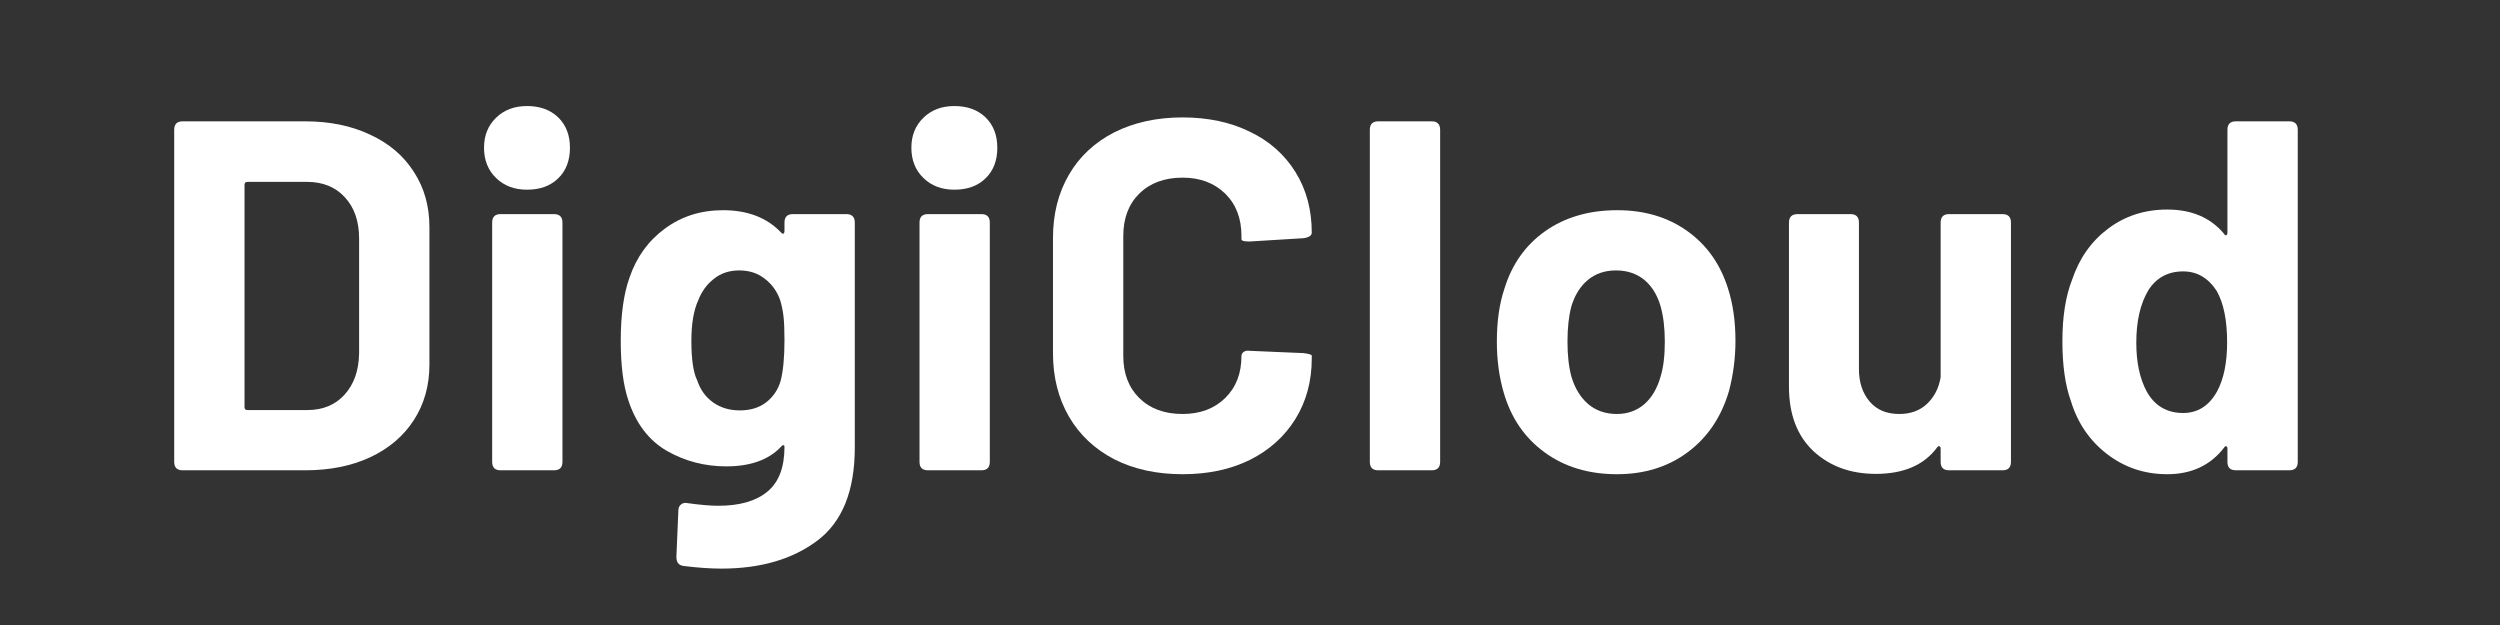 <svg xmlns="http://www.w3.org/2000/svg" xmlns:xlink="http://www.w3.org/1999/xlink" width="160" zoomAndPan="magnify" viewBox="0 0 120 30" height="40" preserveAspectRatio="xMidYMid meet" version="1.2"><rect x="0" y="0" width="120" height="30" fill="#333333" stroke="none"/><defs/><g id="3c02041138"><g style="fill:#ffffff;fill-opacity:1;"><g transform="translate(6.909, 22.574)"><path style="stroke:none" d="M 1.859 0 C 1.586 0 1.453 -0.133 1.453 -0.406 L 1.453 -16.344 C 1.453 -16.613 1.586 -16.75 1.859 -16.75 L 7.734 -16.75 C 8.922 -16.75 9.961 -16.535 10.859 -16.109 C 11.766 -15.691 12.461 -15.098 12.953 -14.328 C 13.453 -13.566 13.703 -12.68 13.703 -11.672 L 13.703 -5.078 C 13.703 -4.066 13.453 -3.176 12.953 -2.406 C 12.461 -1.645 11.766 -1.051 10.859 -0.625 C 9.961 -0.207 8.922 0 7.734 0 Z M 4.828 -3.031 C 4.828 -2.938 4.875 -2.891 4.969 -2.891 L 7.844 -2.891 C 8.582 -2.891 9.176 -3.133 9.625 -3.625 C 10.082 -4.125 10.316 -4.789 10.328 -5.625 L 10.328 -11.125 C 10.328 -11.957 10.098 -12.617 9.641 -13.109 C 9.191 -13.598 8.586 -13.844 7.828 -13.844 L 4.969 -13.844 C 4.875 -13.844 4.828 -13.797 4.828 -13.703 Z M 4.828 -3.031 "/></g></g><g style="fill:#ffffff;fill-opacity:1;"><g transform="translate(22.186, 22.574)"><path style="stroke:none" d="M 3.109 -13.469 C 2.504 -13.469 2.008 -13.656 1.625 -14.031 C 1.238 -14.406 1.047 -14.891 1.047 -15.484 C 1.047 -16.066 1.238 -16.547 1.625 -16.922 C 2.008 -17.297 2.504 -17.484 3.109 -17.484 C 3.734 -17.484 4.234 -17.301 4.609 -16.938 C 4.984 -16.57 5.172 -16.086 5.172 -15.484 C 5.172 -14.867 4.984 -14.379 4.609 -14.016 C 4.234 -13.648 3.734 -13.469 3.109 -13.469 Z M 1.844 0 C 1.57 0 1.438 -0.133 1.438 -0.406 L 1.438 -11.891 C 1.438 -12.16 1.57 -12.297 1.844 -12.297 L 4.406 -12.297 C 4.676 -12.297 4.812 -12.16 4.812 -11.891 L 4.812 -0.406 C 4.812 -0.133 4.676 0 4.406 0 Z M 1.844 0 "/></g></g><g style="fill:#ffffff;fill-opacity:1;"><g transform="translate(28.905, 22.574)"><path style="stroke:none" d="M 8.75 -11.891 C 8.75 -12.16 8.883 -12.297 9.156 -12.297 L 11.719 -12.297 C 11.988 -12.297 12.125 -12.16 12.125 -11.891 L 12.125 -1.094 C 12.125 0.988 11.523 2.477 10.328 3.375 C 9.141 4.27 7.602 4.719 5.719 4.719 C 5.188 4.719 4.586 4.676 3.922 4.594 C 3.68 4.57 3.562 4.426 3.562 4.156 L 3.656 1.938 C 3.656 1.812 3.695 1.711 3.781 1.641 C 3.875 1.566 3.984 1.547 4.109 1.578 C 4.703 1.66 5.191 1.703 5.578 1.703 C 6.598 1.703 7.379 1.477 7.922 1.031 C 8.473 0.582 8.75 -0.133 8.75 -1.125 C 8.75 -1.176 8.734 -1.203 8.703 -1.203 C 8.672 -1.211 8.633 -1.191 8.594 -1.141 C 8 -0.504 7.117 -0.188 5.953 -0.188 C 4.922 -0.188 3.969 -0.438 3.094 -0.938 C 2.227 -1.445 1.613 -2.258 1.25 -3.375 C 1.008 -4.102 0.891 -5.051 0.891 -6.219 C 0.891 -7.457 1.031 -8.469 1.312 -9.25 C 1.645 -10.227 2.207 -11.008 3 -11.594 C 3.801 -12.188 4.734 -12.484 5.797 -12.484 C 6.984 -12.484 7.914 -12.125 8.594 -11.406 C 8.633 -11.363 8.672 -11.348 8.703 -11.359 C 8.734 -11.379 8.75 -11.422 8.75 -11.484 Z M 8.562 -4.281 C 8.688 -4.758 8.75 -5.414 8.75 -6.25 C 8.75 -6.738 8.734 -7.117 8.703 -7.391 C 8.672 -7.66 8.617 -7.914 8.547 -8.156 C 8.398 -8.582 8.156 -8.926 7.812 -9.188 C 7.477 -9.457 7.066 -9.594 6.578 -9.594 C 6.098 -9.594 5.691 -9.457 5.359 -9.188 C 5.023 -8.926 4.773 -8.582 4.609 -8.156 C 4.391 -7.676 4.281 -7.031 4.281 -6.219 C 4.281 -5.32 4.375 -4.688 4.562 -4.312 C 4.707 -3.875 4.957 -3.523 5.312 -3.266 C 5.676 -3.004 6.109 -2.875 6.609 -2.875 C 7.117 -2.875 7.539 -3.004 7.875 -3.266 C 8.207 -3.523 8.438 -3.863 8.562 -4.281 Z M 8.562 -4.281 "/></g></g><g style="fill:#ffffff;fill-opacity:1;"><g transform="translate(42.699, 22.574)"><path style="stroke:none" d="M 3.109 -13.469 C 2.504 -13.469 2.008 -13.656 1.625 -14.031 C 1.238 -14.406 1.047 -14.891 1.047 -15.484 C 1.047 -16.066 1.238 -16.547 1.625 -16.922 C 2.008 -17.297 2.504 -17.484 3.109 -17.484 C 3.734 -17.484 4.234 -17.301 4.609 -16.938 C 4.984 -16.57 5.172 -16.086 5.172 -15.484 C 5.172 -14.867 4.984 -14.379 4.609 -14.016 C 4.234 -13.648 3.734 -13.469 3.109 -13.469 Z M 1.844 0 C 1.57 0 1.438 -0.133 1.438 -0.406 L 1.438 -11.891 C 1.438 -12.16 1.57 -12.297 1.844 -12.297 L 4.406 -12.297 C 4.676 -12.297 4.812 -12.16 4.812 -11.891 L 4.812 -0.406 C 4.812 -0.133 4.676 0 4.406 0 Z M 1.844 0 "/></g></g><g style="fill:#ffffff;fill-opacity:1;"><g transform="translate(49.418, 22.574)"><path style="stroke:none" d="M 7.344 0.188 C 6.102 0.188 5.008 -0.051 4.062 -0.531 C 3.125 -1.02 2.398 -1.703 1.891 -2.578 C 1.379 -3.461 1.125 -4.477 1.125 -5.625 L 1.125 -11.141 C 1.125 -12.297 1.379 -13.312 1.891 -14.188 C 2.398 -15.062 3.125 -15.738 4.062 -16.219 C 5.008 -16.695 6.102 -16.938 7.344 -16.938 C 8.57 -16.938 9.648 -16.707 10.578 -16.25 C 11.516 -15.801 12.242 -15.156 12.766 -14.312 C 13.285 -13.477 13.547 -12.508 13.547 -11.406 C 13.547 -11.27 13.414 -11.18 13.156 -11.141 L 10.594 -10.984 L 10.5 -10.984 C 10.281 -10.984 10.172 -11.02 10.172 -11.094 L 10.172 -11.25 C 10.172 -12.094 9.91 -12.77 9.391 -13.281 C 8.867 -13.789 8.188 -14.047 7.344 -14.047 C 6.477 -14.047 5.785 -13.789 5.266 -13.281 C 4.754 -12.77 4.5 -12.094 4.5 -11.25 L 4.5 -5.484 C 4.5 -4.648 4.754 -3.977 5.266 -3.469 C 5.785 -2.957 6.477 -2.703 7.344 -2.703 C 8.188 -2.703 8.867 -2.957 9.391 -3.469 C 9.91 -3.977 10.172 -4.648 10.172 -5.484 C 10.172 -5.555 10.203 -5.617 10.266 -5.672 C 10.336 -5.734 10.441 -5.754 10.578 -5.734 L 13.141 -5.625 C 13.41 -5.594 13.547 -5.551 13.547 -5.5 L 13.547 -5.375 C 13.547 -4.281 13.285 -3.312 12.766 -2.469 C 12.242 -1.625 11.516 -0.969 10.578 -0.5 C 9.648 -0.039 8.57 0.188 7.344 0.188 Z M 7.344 0.188 "/></g></g><g style="fill:#ffffff;fill-opacity:1;"><g transform="translate(64.455, 22.574)"><path style="stroke:none" d="M 1.703 0 C 1.43 0 1.297 -0.133 1.297 -0.406 L 1.297 -16.344 C 1.297 -16.613 1.43 -16.75 1.703 -16.75 L 4.266 -16.75 C 4.535 -16.75 4.672 -16.613 4.672 -16.344 L 4.672 -0.406 C 4.672 -0.133 4.535 0 4.266 0 Z M 1.703 0 "/></g></g><g style="fill:#ffffff;fill-opacity:1;"><g transform="translate(70.911, 22.574)"><path style="stroke:none" d="M 6.703 0.188 C 5.348 0.188 4.191 -0.16 3.234 -0.859 C 2.273 -1.555 1.617 -2.516 1.266 -3.734 C 1.047 -4.484 0.938 -5.297 0.938 -6.172 C 0.938 -7.141 1.055 -7.984 1.297 -8.703 C 1.66 -9.891 2.316 -10.816 3.266 -11.484 C 4.211 -12.148 5.363 -12.484 6.719 -12.484 C 8.031 -12.484 9.148 -12.148 10.078 -11.484 C 11.016 -10.816 11.664 -9.898 12.031 -8.734 C 12.27 -7.992 12.391 -7.156 12.391 -6.219 C 12.391 -5.383 12.285 -4.578 12.078 -3.797 C 11.711 -2.555 11.055 -1.582 10.109 -0.875 C 9.16 -0.164 8.023 0.188 6.703 0.188 Z M 6.703 -2.703 C 7.211 -2.703 7.648 -2.859 8.016 -3.172 C 8.379 -3.492 8.641 -3.938 8.797 -4.5 C 8.93 -4.926 9 -5.484 9 -6.172 C 9 -6.836 8.93 -7.406 8.797 -7.875 C 8.641 -8.414 8.379 -8.836 8.016 -9.141 C 7.648 -9.441 7.195 -9.594 6.656 -9.594 C 6.125 -9.594 5.676 -9.441 5.312 -9.141 C 4.945 -8.836 4.68 -8.414 4.516 -7.875 C 4.391 -7.406 4.328 -6.836 4.328 -6.172 C 4.328 -5.516 4.391 -4.957 4.516 -4.5 C 4.68 -3.938 4.953 -3.492 5.328 -3.172 C 5.703 -2.859 6.16 -2.703 6.703 -2.703 Z M 6.703 -2.703 "/></g></g><g style="fill:#ffffff;fill-opacity:1;"><g transform="translate(84.729, 22.574)"><path style="stroke:none" d="M 8.422 -11.891 C 8.422 -12.16 8.555 -12.297 8.828 -12.297 L 11.391 -12.297 C 11.66 -12.297 11.797 -12.16 11.797 -11.891 L 11.797 -0.406 C 11.797 -0.133 11.66 0 11.391 0 L 8.828 0 C 8.555 0 8.422 -0.133 8.422 -0.406 L 8.422 -1.047 C 8.422 -1.109 8.398 -1.145 8.359 -1.156 C 8.316 -1.164 8.281 -1.145 8.25 -1.094 C 7.625 -0.25 6.645 0.172 5.312 0.172 C 4.102 0.172 3.102 -0.191 2.312 -0.922 C 1.531 -1.66 1.141 -2.691 1.141 -4.016 L 1.141 -11.891 C 1.141 -12.16 1.281 -12.297 1.562 -12.297 L 4.094 -12.297 C 4.363 -12.297 4.5 -12.16 4.5 -11.891 L 4.5 -4.859 C 4.5 -4.223 4.672 -3.703 5.016 -3.297 C 5.359 -2.898 5.832 -2.703 6.438 -2.703 C 6.977 -2.703 7.422 -2.863 7.766 -3.188 C 8.117 -3.52 8.336 -3.945 8.422 -4.469 Z M 8.422 -11.891 "/></g></g><g style="fill:#ffffff;fill-opacity:1;"><g transform="translate(98.261, 22.574)"><path style="stroke:none" d="M 8.656 -16.344 C 8.656 -16.613 8.789 -16.75 9.062 -16.75 L 11.625 -16.75 C 11.895 -16.75 12.031 -16.613 12.031 -16.344 L 12.031 -0.406 C 12.031 -0.133 11.895 0 11.625 0 L 9.062 0 C 8.789 0 8.656 -0.133 8.656 -0.406 L 8.656 -1.047 C 8.656 -1.109 8.633 -1.145 8.594 -1.156 C 8.562 -1.164 8.531 -1.145 8.5 -1.094 C 7.844 -0.238 6.93 0.188 5.766 0.188 C 4.68 0.188 3.719 -0.133 2.875 -0.781 C 2.039 -1.426 1.461 -2.273 1.141 -3.328 C 0.867 -4.086 0.734 -5.047 0.734 -6.203 C 0.734 -7.379 0.891 -8.363 1.203 -9.156 C 1.547 -10.176 2.117 -10.988 2.922 -11.594 C 3.734 -12.207 4.68 -12.516 5.766 -12.516 C 6.941 -12.516 7.852 -12.125 8.5 -11.344 C 8.531 -11.289 8.562 -11.27 8.594 -11.281 C 8.633 -11.301 8.656 -11.344 8.656 -11.406 Z M 8.156 -3.781 C 8.477 -4.375 8.641 -5.16 8.641 -6.141 C 8.641 -7.203 8.473 -8.023 8.141 -8.609 C 7.734 -9.234 7.195 -9.547 6.531 -9.547 C 5.801 -9.547 5.242 -9.242 4.859 -8.641 C 4.473 -7.992 4.281 -7.156 4.281 -6.125 C 4.281 -5.188 4.445 -4.406 4.781 -3.781 C 5.164 -3.094 5.75 -2.75 6.531 -2.75 C 7.227 -2.75 7.77 -3.094 8.156 -3.781 Z M 8.156 -3.781 "/></g></g></g></svg>